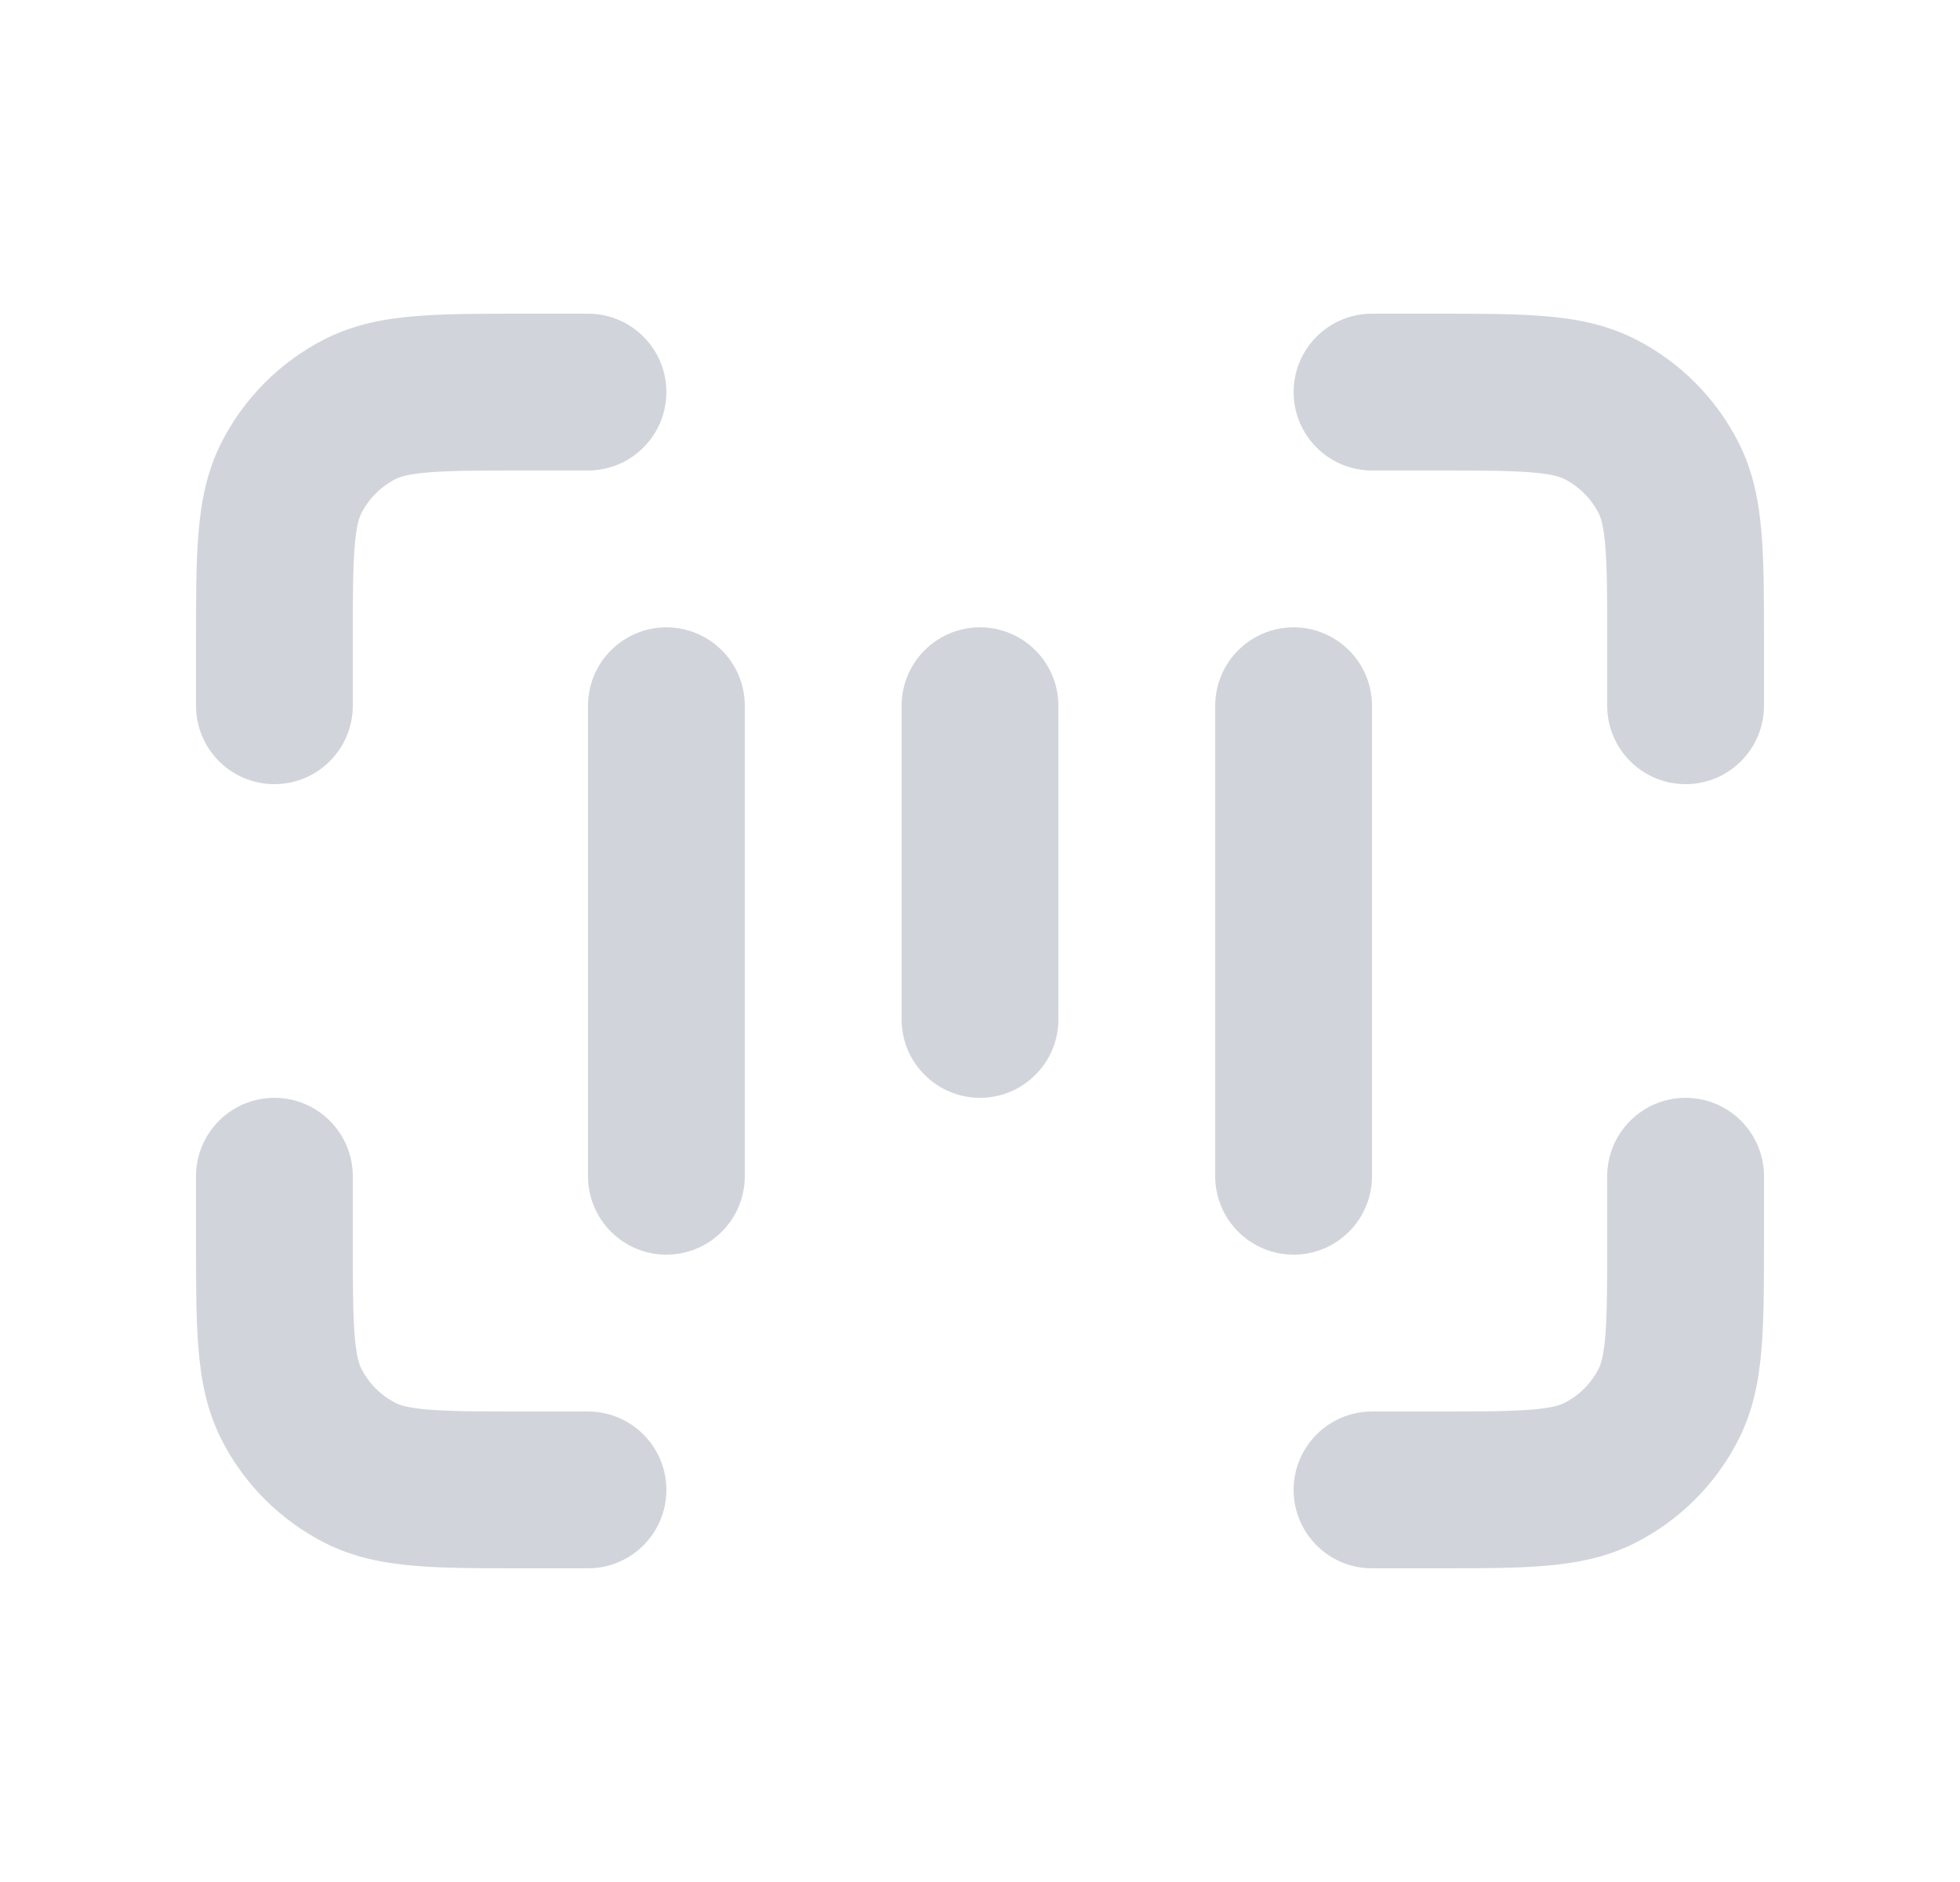 <svg width="25" height="24" viewBox="0 0 25 24" fill="none" xmlns="http://www.w3.org/2000/svg">
<g id="Ecommerce / Barcode">
<path id="Shape" fill-rule="evenodd" clip-rule="evenodd" d="M6.7 4H6.661H6.661C6.134 4 5.68 4 5.305 4.031C4.91 4.063 4.516 4.134 4.138 4.327C3.574 4.615 3.115 5.074 2.827 5.638C2.634 6.016 2.563 6.41 2.531 6.805C2.5 7.18 2.5 7.634 2.5 8.161V8.161V8.2V9C2.5 9.552 2.948 10 3.5 10C4.052 10 4.5 9.552 4.5 9V8.2C4.5 7.623 4.501 7.251 4.524 6.968C4.546 6.696 4.584 6.595 4.609 6.546C4.705 6.358 4.858 6.205 5.046 6.109C5.095 6.084 5.196 6.046 5.468 6.024C5.751 6.001 6.123 6 6.7 6H7.5C8.052 6 8.5 5.552 8.5 5C8.5 4.448 8.052 4 7.5 4H6.7ZM18.3 20H18.338C18.866 20 19.32 20 19.695 19.969C20.09 19.937 20.484 19.866 20.862 19.673C21.427 19.385 21.885 18.927 22.173 18.362C22.366 17.984 22.437 17.59 22.469 17.195C22.5 16.82 22.5 16.366 22.5 15.839V15.839V15.839V15.838L22.5 15.8V15C22.5 14.448 22.052 14 21.5 14C20.948 14 20.5 14.448 20.5 15V15.8C20.5 16.377 20.499 16.749 20.476 17.032C20.454 17.304 20.416 17.404 20.391 17.454C20.295 17.642 20.142 17.795 19.954 17.891C19.904 17.916 19.804 17.954 19.532 17.976C19.249 17.999 18.877 18 18.3 18H17.5C16.948 18 16.5 18.448 16.5 19C16.5 19.552 16.948 20 17.5 20H18.3ZM2.5 15.838L2.5 15.8L2.5 15C2.5 14.448 2.948 14 3.5 14C4.052 14 4.5 14.448 4.5 15V15.8C4.5 16.377 4.501 16.749 4.524 17.032C4.546 17.304 4.584 17.404 4.609 17.454C4.705 17.642 4.858 17.795 5.046 17.891C5.095 17.916 5.196 17.954 5.468 17.976C5.751 17.999 6.123 18 6.7 18H7.5C8.052 18 8.5 18.448 8.5 19C8.5 19.552 8.052 20 7.5 20H6.7H6.661C6.134 20 5.68 20 5.305 19.969C4.91 19.937 4.516 19.866 4.138 19.673C3.574 19.385 3.115 18.927 2.827 18.362C2.634 17.984 2.563 17.59 2.531 17.195C2.5 16.82 2.5 16.366 2.5 15.839V15.838ZM22.5 8.2V8.161C22.5 7.634 22.5 7.18 22.469 6.805C22.437 6.41 22.366 6.016 22.173 5.638C21.885 5.074 21.427 4.615 20.862 4.327C20.484 4.134 20.09 4.063 19.695 4.031C19.32 4 18.866 4 18.339 4H18.338H18.3H17.5C16.948 4 16.5 4.448 16.5 5C16.5 5.552 16.948 6 17.5 6H18.3C18.877 6 19.249 6.001 19.532 6.024C19.804 6.046 19.904 6.084 19.954 6.109C20.142 6.205 20.295 6.358 20.391 6.546C20.416 6.595 20.454 6.696 20.476 6.968C20.499 7.251 20.5 7.623 20.5 8.2V9C20.5 9.552 20.948 10 21.5 10C22.052 10 22.5 9.552 22.5 9V8.2Z" fill="#D1D5DB"/>
<path id="Shape_2" fill-rule="evenodd" clip-rule="evenodd" d="M7.5 9C7.5 8.448 7.948 8 8.5 8C9.052 8 9.5 8.448 9.5 9V15C9.5 15.552 9.052 16 8.5 16C7.948 16 7.5 15.552 7.5 15V9ZM11.5 9C11.5 8.448 11.948 8 12.5 8C13.052 8 13.5 8.448 13.5 9V13C13.5 13.552 13.052 14 12.5 14C11.948 14 11.5 13.552 11.5 13V9ZM16.5 8C15.948 8 15.5 8.448 15.5 9V15C15.5 15.552 15.948 16 16.5 16C17.052 16 17.5 15.552 17.5 15V9C17.5 8.448 17.052 8 16.5 8Z" fill="#D1D5DB"/>
</g>
</svg>
